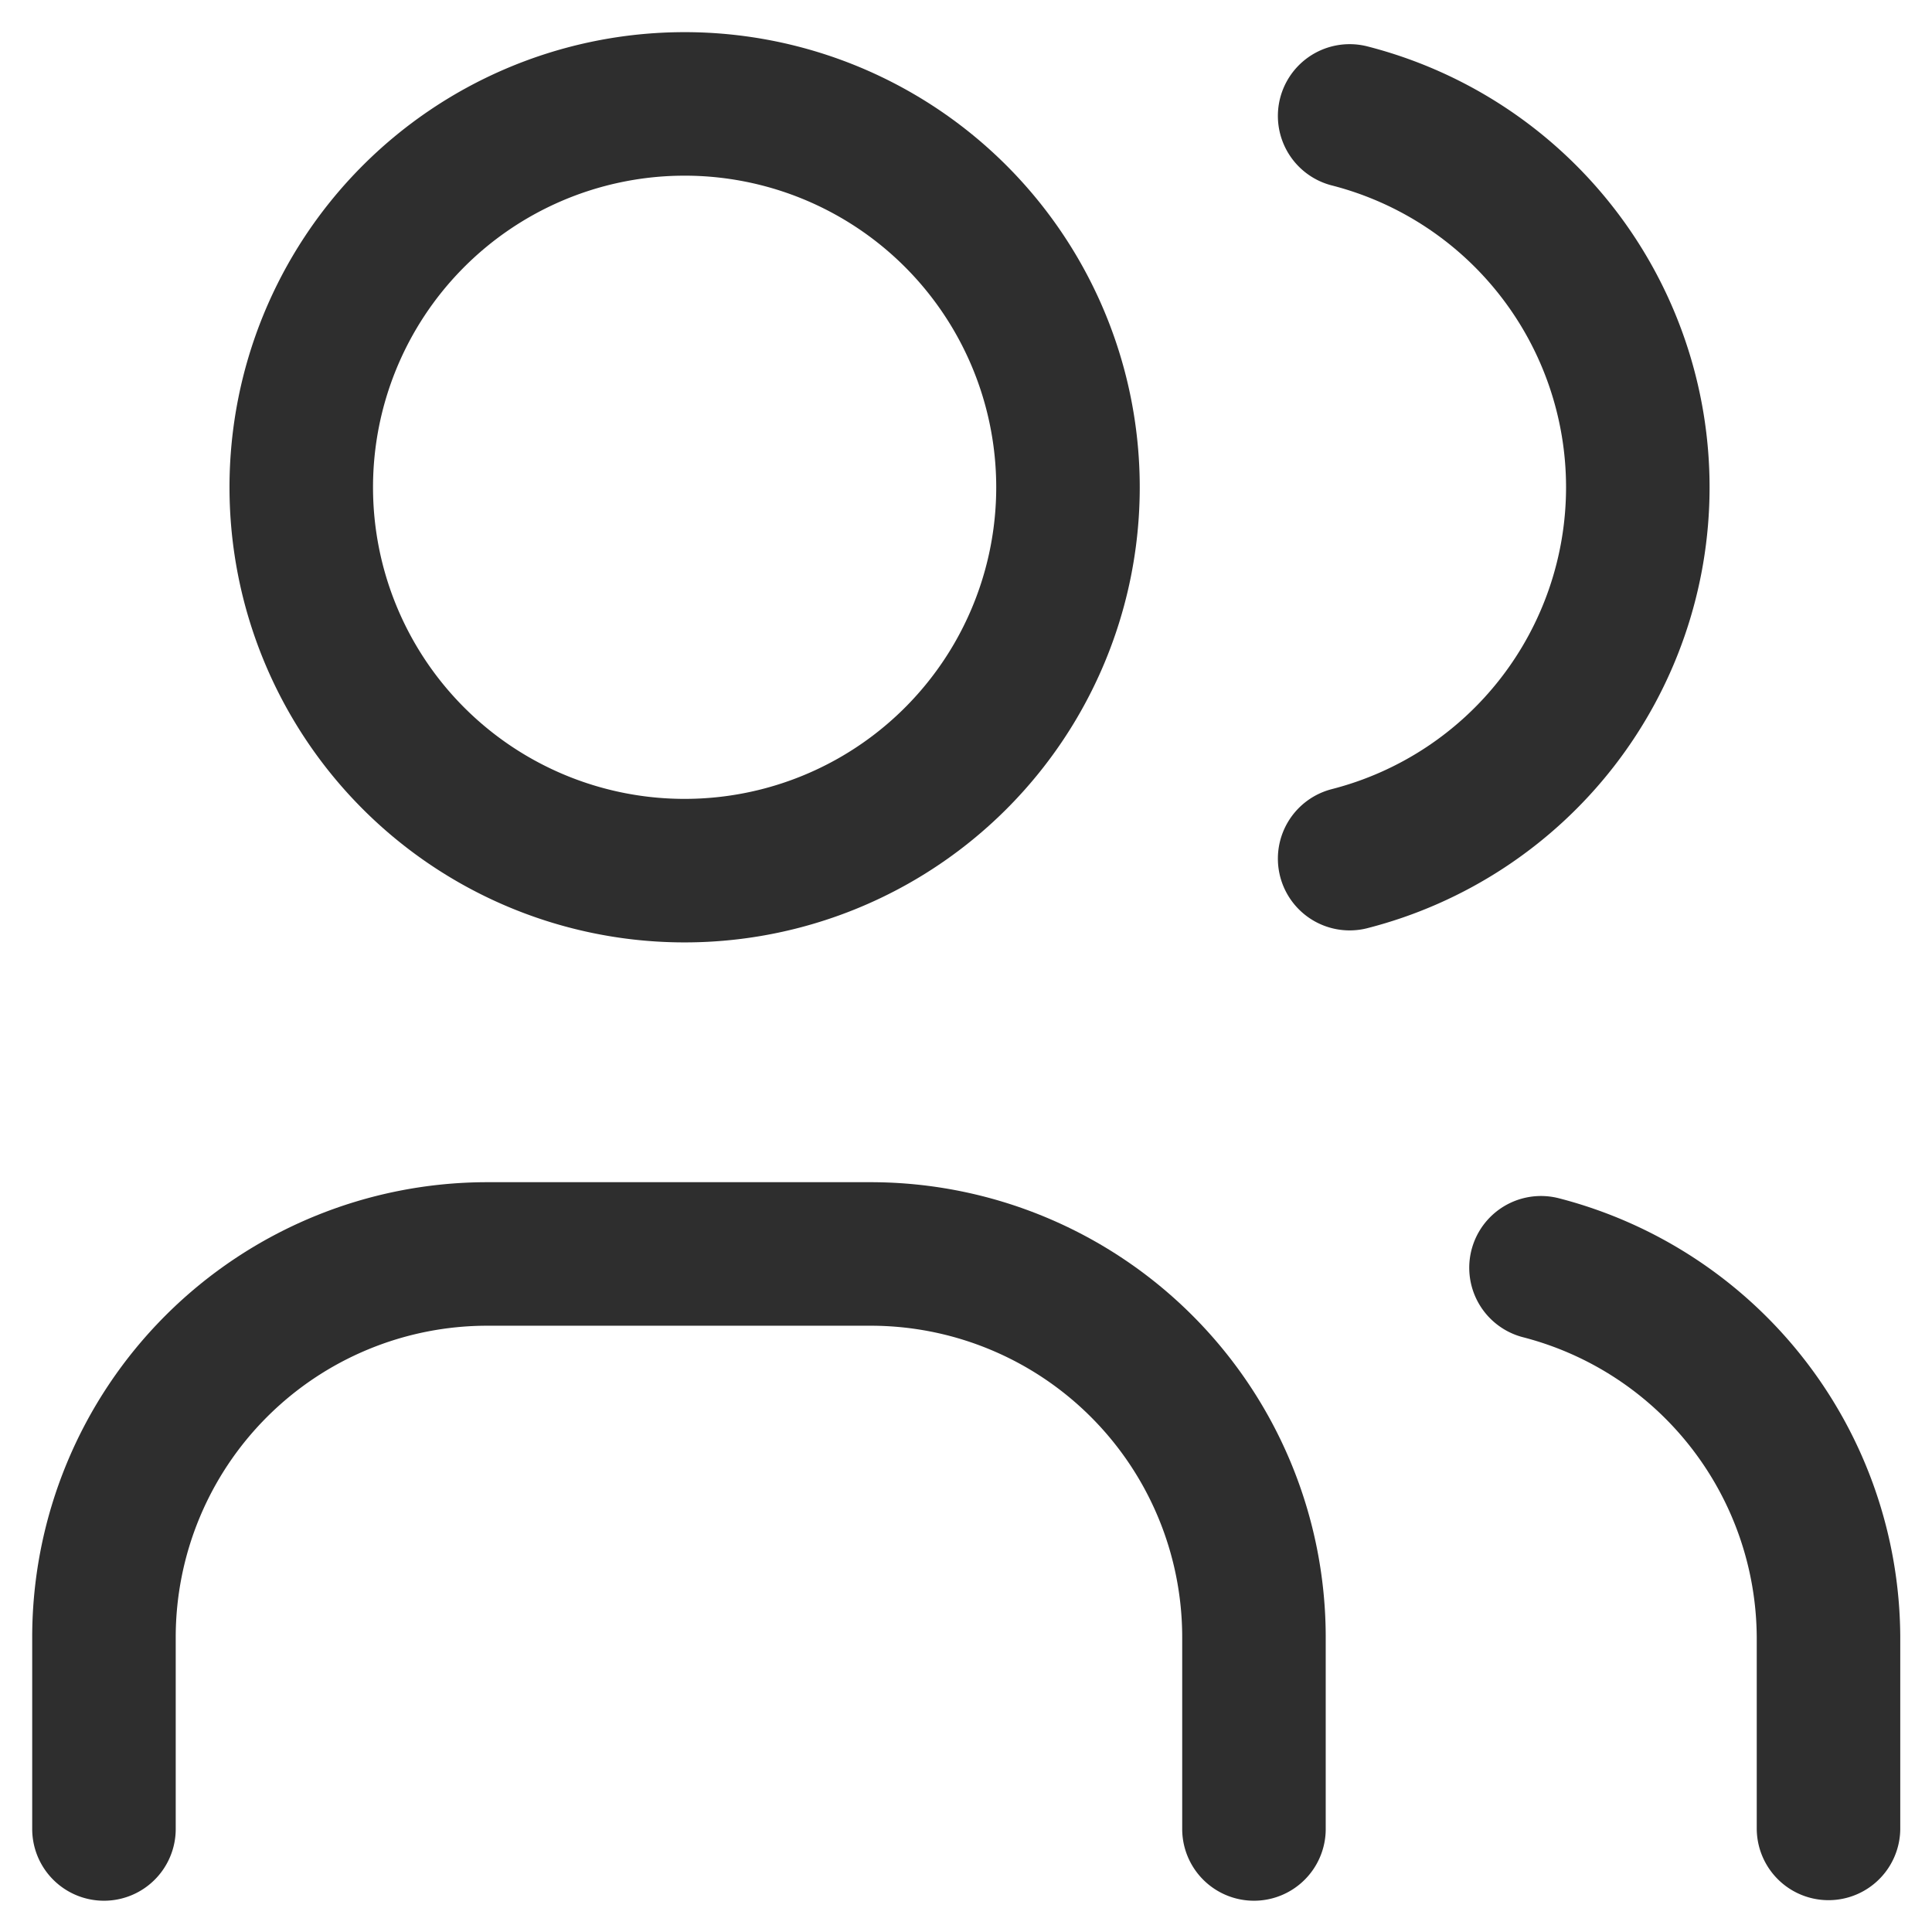 <svg xmlns="http://www.w3.org/2000/svg" width="21" height="21" viewBox="0 0 21 21"><g><g><g/><g><path fill="none" stroke="#2e2e2e" stroke-linecap="round" stroke-linejoin="round" stroke-miterlimit="20" stroke-width="1.56" d="M7.377 9.463a4.167 4.167 0 1 0 0-8.333 4.167 4.167 0 0 0 0 8.333z"/></g><g><path fill="none" stroke="#2e2e2e" stroke-linecap="round" stroke-linejoin="round" stroke-miterlimit="20" stroke-width="1.56" d="M1.13 19.88v0-2.083a4.167 4.167 0 0 1 4.167-4.167h4.166a4.167 4.167 0 0 1 4.167 4.167v2.083"/></g><g><path fill="none" stroke="#2e2e2e" stroke-linecap="round" stroke-linejoin="round" stroke-miterlimit="20" stroke-width="1.56" d="M14.67 1.26a4.167 4.167 0 0 1 0 8.073"/></g><g><path fill="none" stroke="#2e2e2e" stroke-linecap="round" stroke-linejoin="round" stroke-miterlimit="20" stroke-width="1.56" d="M19.875 19.874v0-2.084a4.167 4.167 0 0 0-3.125-4.01"/></g></g></g></svg>